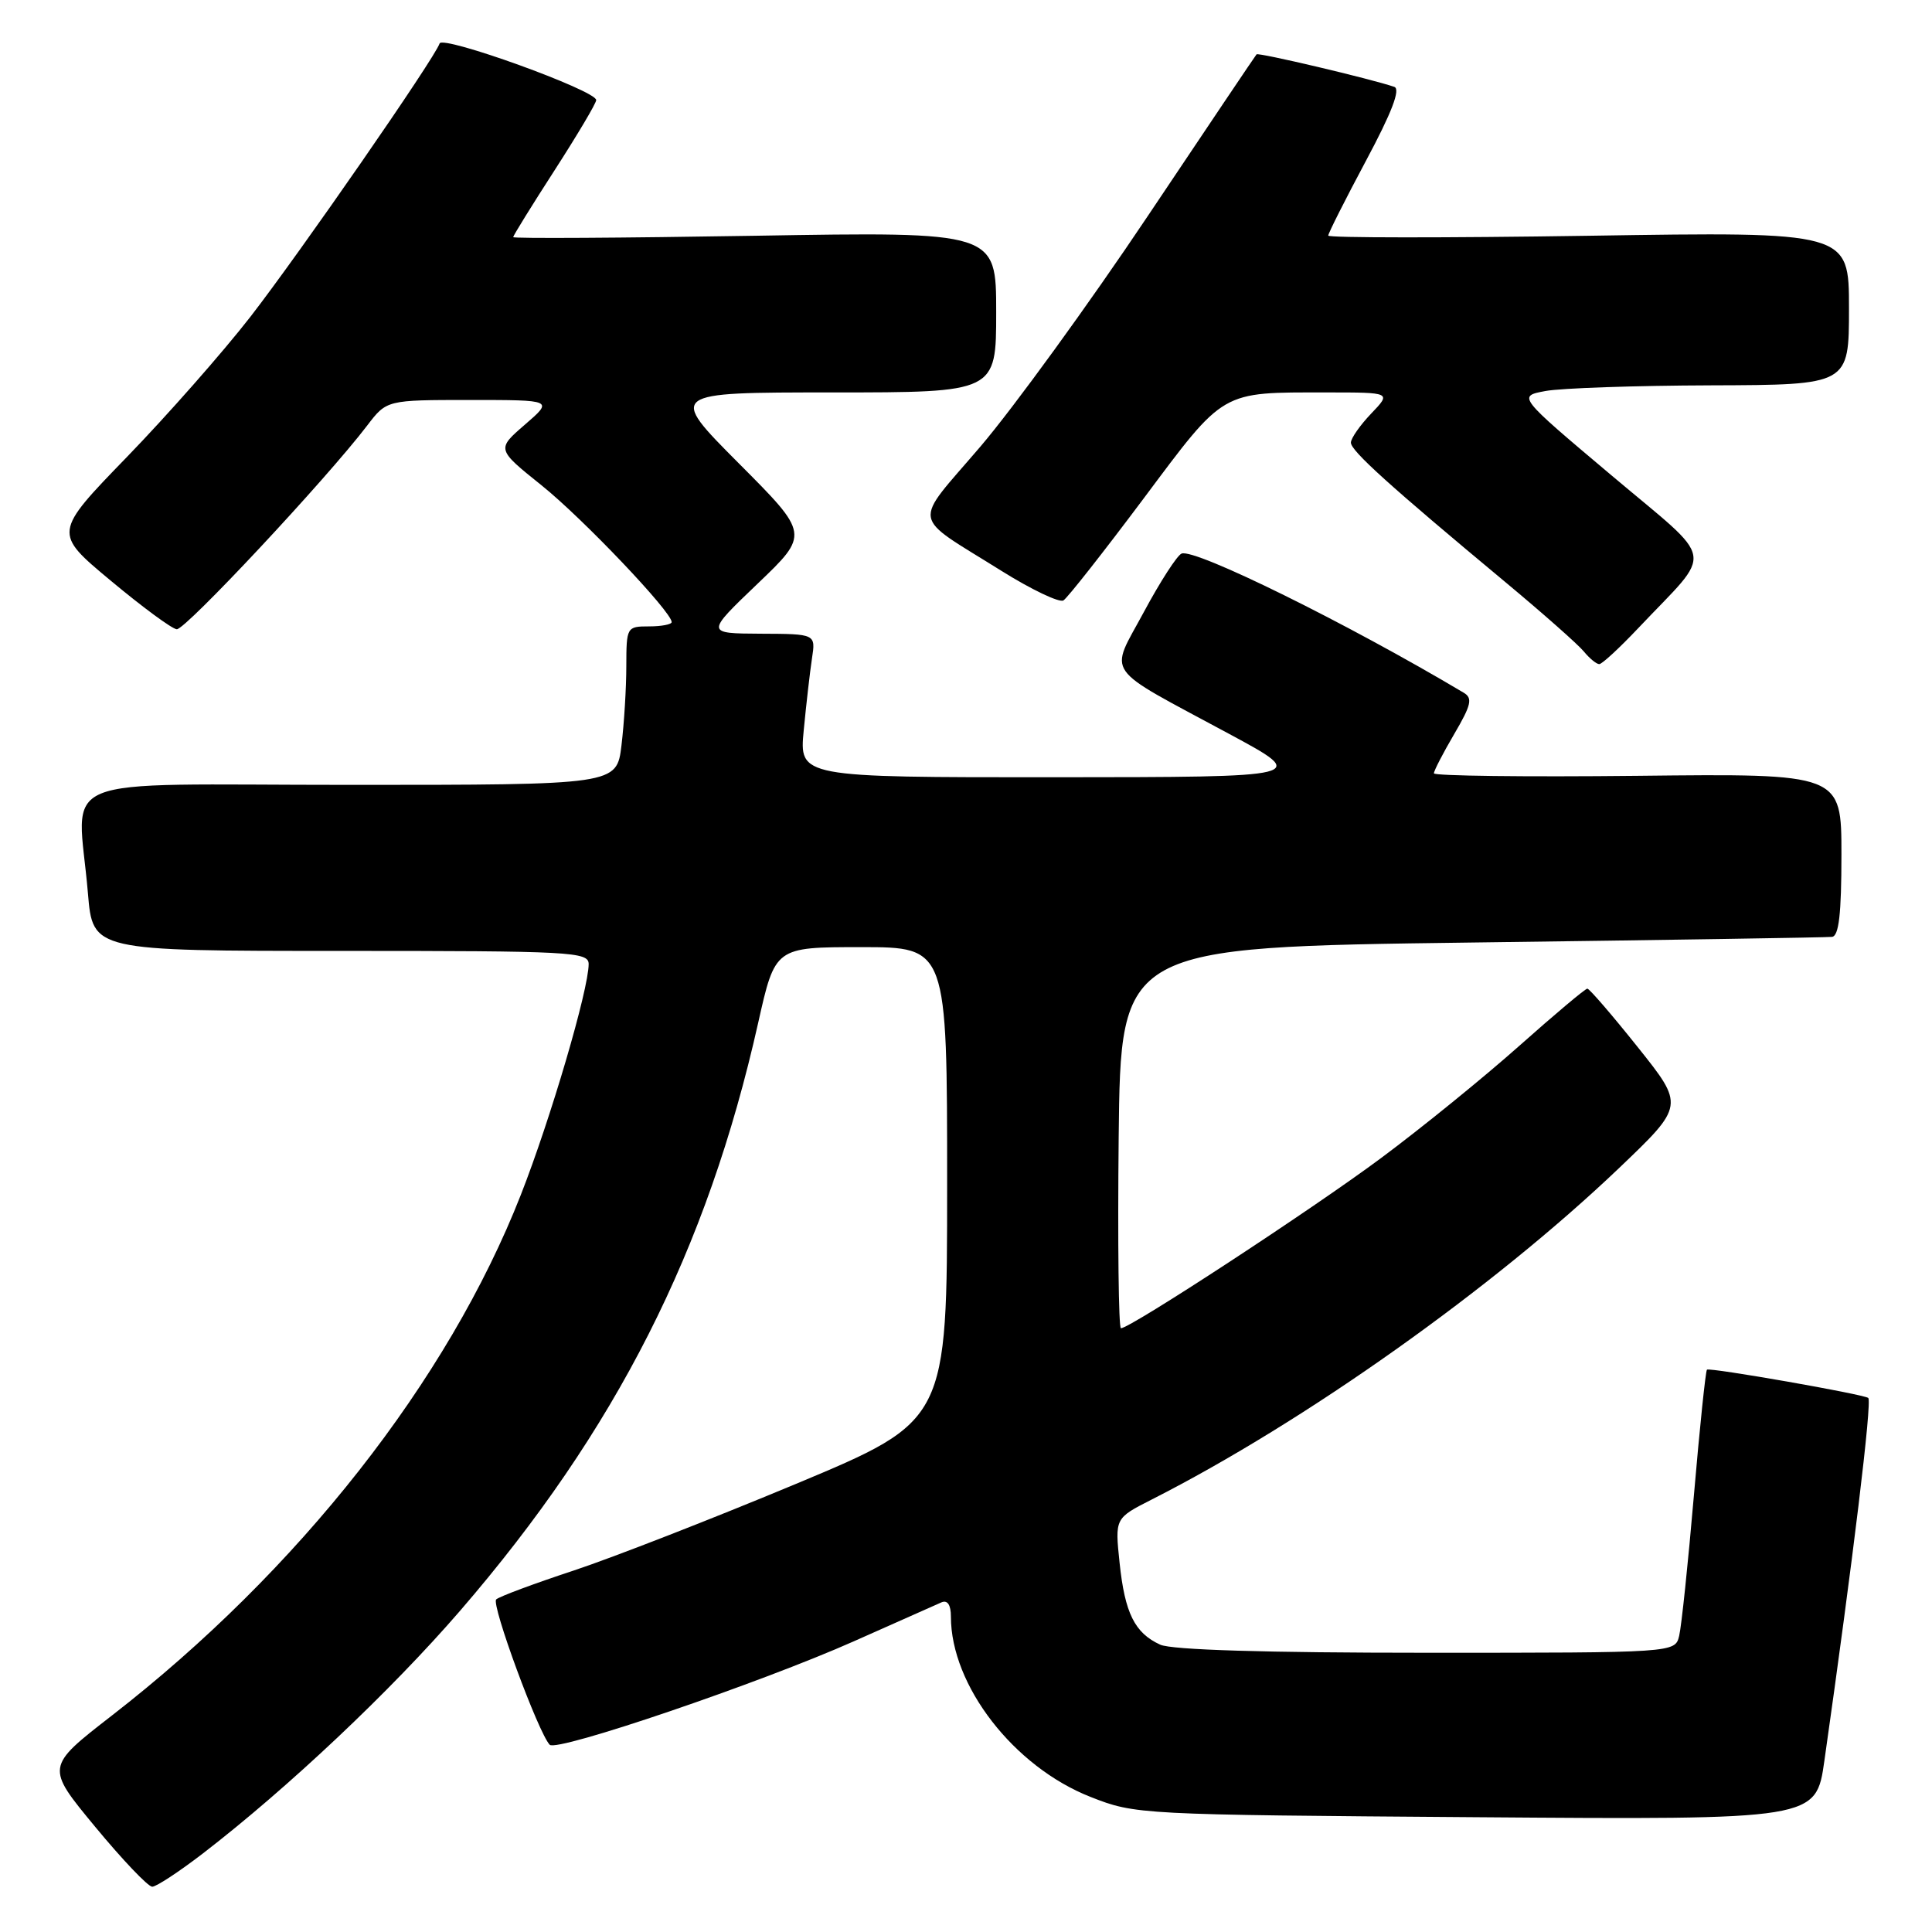 <?xml version="1.0" encoding="UTF-8" standalone="no"?>
<!DOCTYPE svg PUBLIC "-//W3C//DTD SVG 1.1//EN" "http://www.w3.org/Graphics/SVG/1.1/DTD/svg11.dtd" >
<svg xmlns="http://www.w3.org/2000/svg" xmlns:xlink="http://www.w3.org/1999/xlink" version="1.1" viewBox="0 0 256 256">
 <g >
 <path fill="currentColor"
d=" M 26.86 245.61 C 38.16 236.91 51.81 224.03 60.96 213.44 C 81.62 189.51 93.70 165.68 100.46 135.54 C 102.71 125.50 102.71 125.50 114.11 125.50 C 125.50 125.50 125.50 125.50 125.50 156.88 C 125.50 188.25 125.50 188.25 105.50 196.61 C 94.50 201.20 81.22 206.38 76.00 208.11 C 70.78 209.83 66.16 211.55 65.75 211.93 C 65.05 212.55 71.34 229.63 72.84 231.19 C 73.78 232.18 100.78 222.98 113.14 217.48 C 118.84 214.94 124.06 212.62 124.75 212.32 C 125.55 211.98 126.00 212.65 126.00 214.21 C 126.00 223.34 134.33 234.10 144.50 238.10 C 150.44 240.44 150.94 240.46 195.56 240.79 C 240.63 241.13 240.63 241.13 241.74 233.31 C 245.54 206.62 248.06 185.79 247.56 185.24 C 247.13 184.78 226.51 181.16 226.18 181.49 C 226.00 181.67 225.22 189.16 224.45 198.15 C 223.68 207.14 222.80 215.51 222.50 216.75 C 221.96 219.00 221.96 219.00 189.03 219.00 C 167.74 219.00 155.26 218.62 153.74 217.93 C 150.35 216.38 149.05 213.76 148.35 207.07 C 147.73 201.17 147.73 201.17 152.62 198.69 C 172.90 188.39 197.85 170.69 214.54 154.77 C 223.20 146.50 223.20 146.50 217.01 138.75 C 213.61 134.49 210.60 131.00 210.33 131.00 C 210.06 131.00 206.00 134.41 201.30 138.59 C 196.61 142.76 188.40 149.43 183.05 153.41 C 173.95 160.19 149.78 176.00 148.53 176.00 C 148.22 176.00 148.09 164.64 148.23 150.75 C 148.50 125.50 148.50 125.50 195.00 124.89 C 220.57 124.56 242.06 124.22 242.75 124.14 C 243.66 124.04 244.00 121.11 244.00 113.25 C 244.00 102.50 244.00 102.50 217.00 102.80 C 202.15 102.96 190.00 102.81 190.00 102.47 C 190.00 102.13 191.21 99.79 192.70 97.25 C 194.95 93.41 195.16 92.51 193.95 91.79 C 178.48 82.58 158.34 72.65 156.57 73.35 C 155.98 73.58 153.74 77.05 151.58 81.07 C 146.98 89.64 145.91 88.10 162.86 97.24 C 173.50 102.97 173.50 102.97 139.70 102.99 C 105.90 103.00 105.90 103.00 106.50 96.75 C 106.83 93.31 107.32 89.04 107.59 87.25 C 108.09 84.00 108.09 84.00 100.80 83.97 C 93.50 83.93 93.50 83.93 100.37 77.36 C 107.25 70.78 107.25 70.78 97.89 61.39 C 88.54 52.00 88.54 52.00 110.27 52.00 C 132.00 52.00 132.00 52.00 132.00 41.35 C 132.00 30.70 132.00 30.70 100.00 31.24 C 82.40 31.53 68.00 31.62 68.00 31.42 C 68.00 31.23 70.47 27.23 73.50 22.54 C 76.52 17.85 79.00 13.68 79.00 13.26 C 79.00 11.99 58.62 4.63 58.25 5.76 C 57.59 7.74 39.71 33.56 33.16 42.00 C 29.53 46.67 22.18 55.02 16.82 60.55 C 7.07 70.61 7.07 70.61 14.66 76.93 C 18.83 80.41 22.77 83.32 23.42 83.38 C 24.54 83.49 43.22 63.51 48.66 56.38 C 51.24 53.00 51.24 53.00 62.29 53.00 C 73.33 53.00 73.33 53.00 69.56 56.26 C 65.79 59.52 65.79 59.52 71.76 64.31 C 77.22 68.69 89.00 81.07 89.00 82.43 C 89.00 82.74 87.65 83.00 86.00 83.00 C 83.05 83.00 83.00 83.09 82.99 88.25 C 82.99 91.14 82.70 95.86 82.35 98.75 C 81.72 104.00 81.72 104.00 46.36 104.00 C 6.11 104.00 10.29 102.27 11.65 118.35 C 12.29 126.00 12.29 126.00 45.15 126.00 C 75.77 126.00 78.00 126.12 78.00 127.75 C 77.99 131.13 72.96 148.27 69.01 158.33 C 59.36 182.94 39.56 208.14 14.77 227.36 C 6.05 234.13 6.05 234.13 12.61 242.06 C 16.22 246.43 19.62 250.00 20.17 250.00 C 20.71 250.00 23.72 248.02 26.86 245.61 Z  M 217.06 83.25 C 227.18 72.54 227.59 74.85 213.51 62.97 C 201.08 52.50 201.08 52.50 204.79 51.81 C 206.83 51.43 216.71 51.09 226.75 51.06 C 245.00 51.00 245.00 51.00 245.00 40.85 C 245.00 30.70 245.00 30.70 210.50 31.24 C 191.53 31.53 176.00 31.52 176.00 31.22 C 176.00 30.91 178.25 26.45 181.00 21.30 C 184.42 14.91 185.61 11.80 184.75 11.51 C 181.71 10.46 166.74 6.93 166.50 7.20 C 166.35 7.36 159.86 17.02 152.07 28.65 C 144.28 40.29 134.31 54.01 129.93 59.15 C 120.83 69.80 120.53 68.02 132.71 75.65 C 136.68 78.13 140.37 79.89 140.91 79.56 C 141.45 79.22 146.22 73.16 151.51 66.09 C 162.35 51.59 161.65 52.00 175.81 52.00 C 184.37 52.00 184.37 52.00 181.69 54.80 C 180.21 56.35 179.00 58.08 179.00 58.65 C 179.00 59.74 184.15 64.39 199.50 77.16 C 204.45 81.28 209.12 85.41 209.87 86.33 C 210.63 87.25 211.54 88.00 211.91 88.00 C 212.28 88.00 214.59 85.86 217.06 83.25 Z "/>
</g>
</svg>
